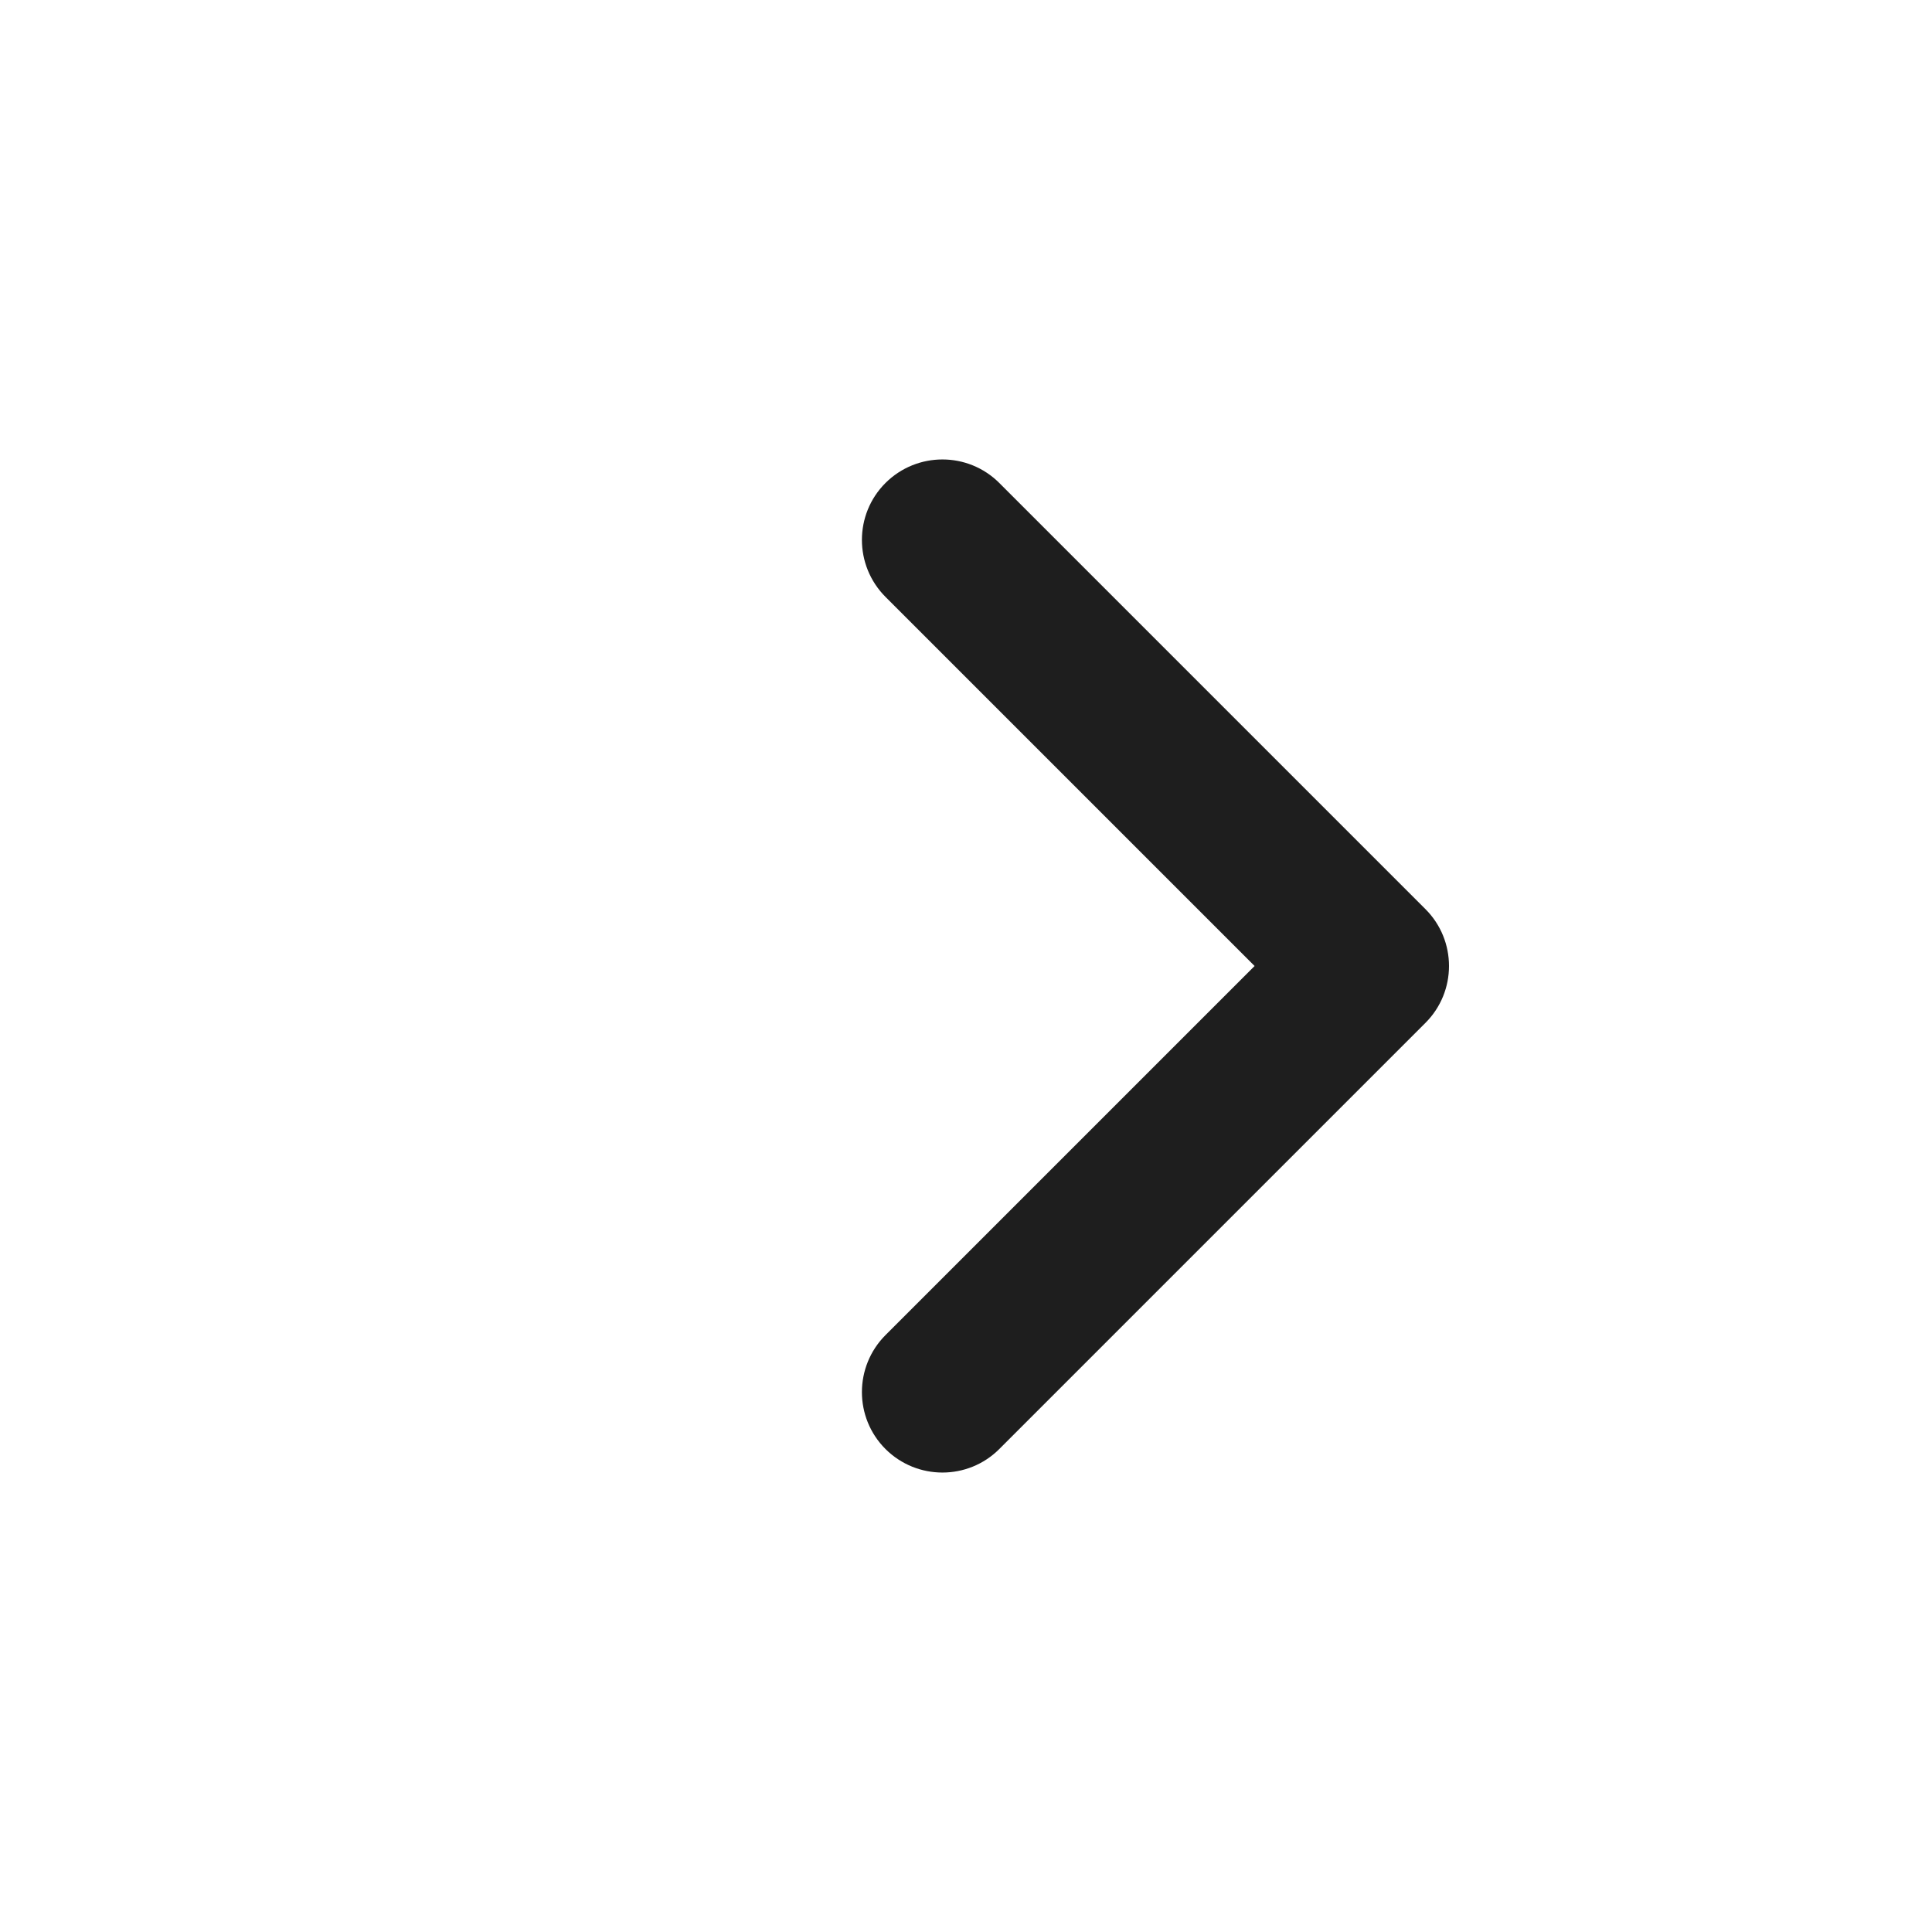 <svg width="16" height="16" viewBox="0 0 16 16" fill="none" xmlns="http://www.w3.org/2000/svg">
<path fill-rule="evenodd" clip-rule="evenodd" d="M10.39 8L7.333 4.943C7.073 4.682 7.073 4.26 7.333 4C7.594 3.74 8.016 3.74 8.276 4L11.805 7.529C12.065 7.789 12.065 8.211 11.805 8.471L8.276 12C8.016 12.26 7.594 12.26 7.333 12C7.073 11.74 7.073 11.318 7.333 11.057L10.39 8Z" fill="#1E1E1E"/>
</svg>
